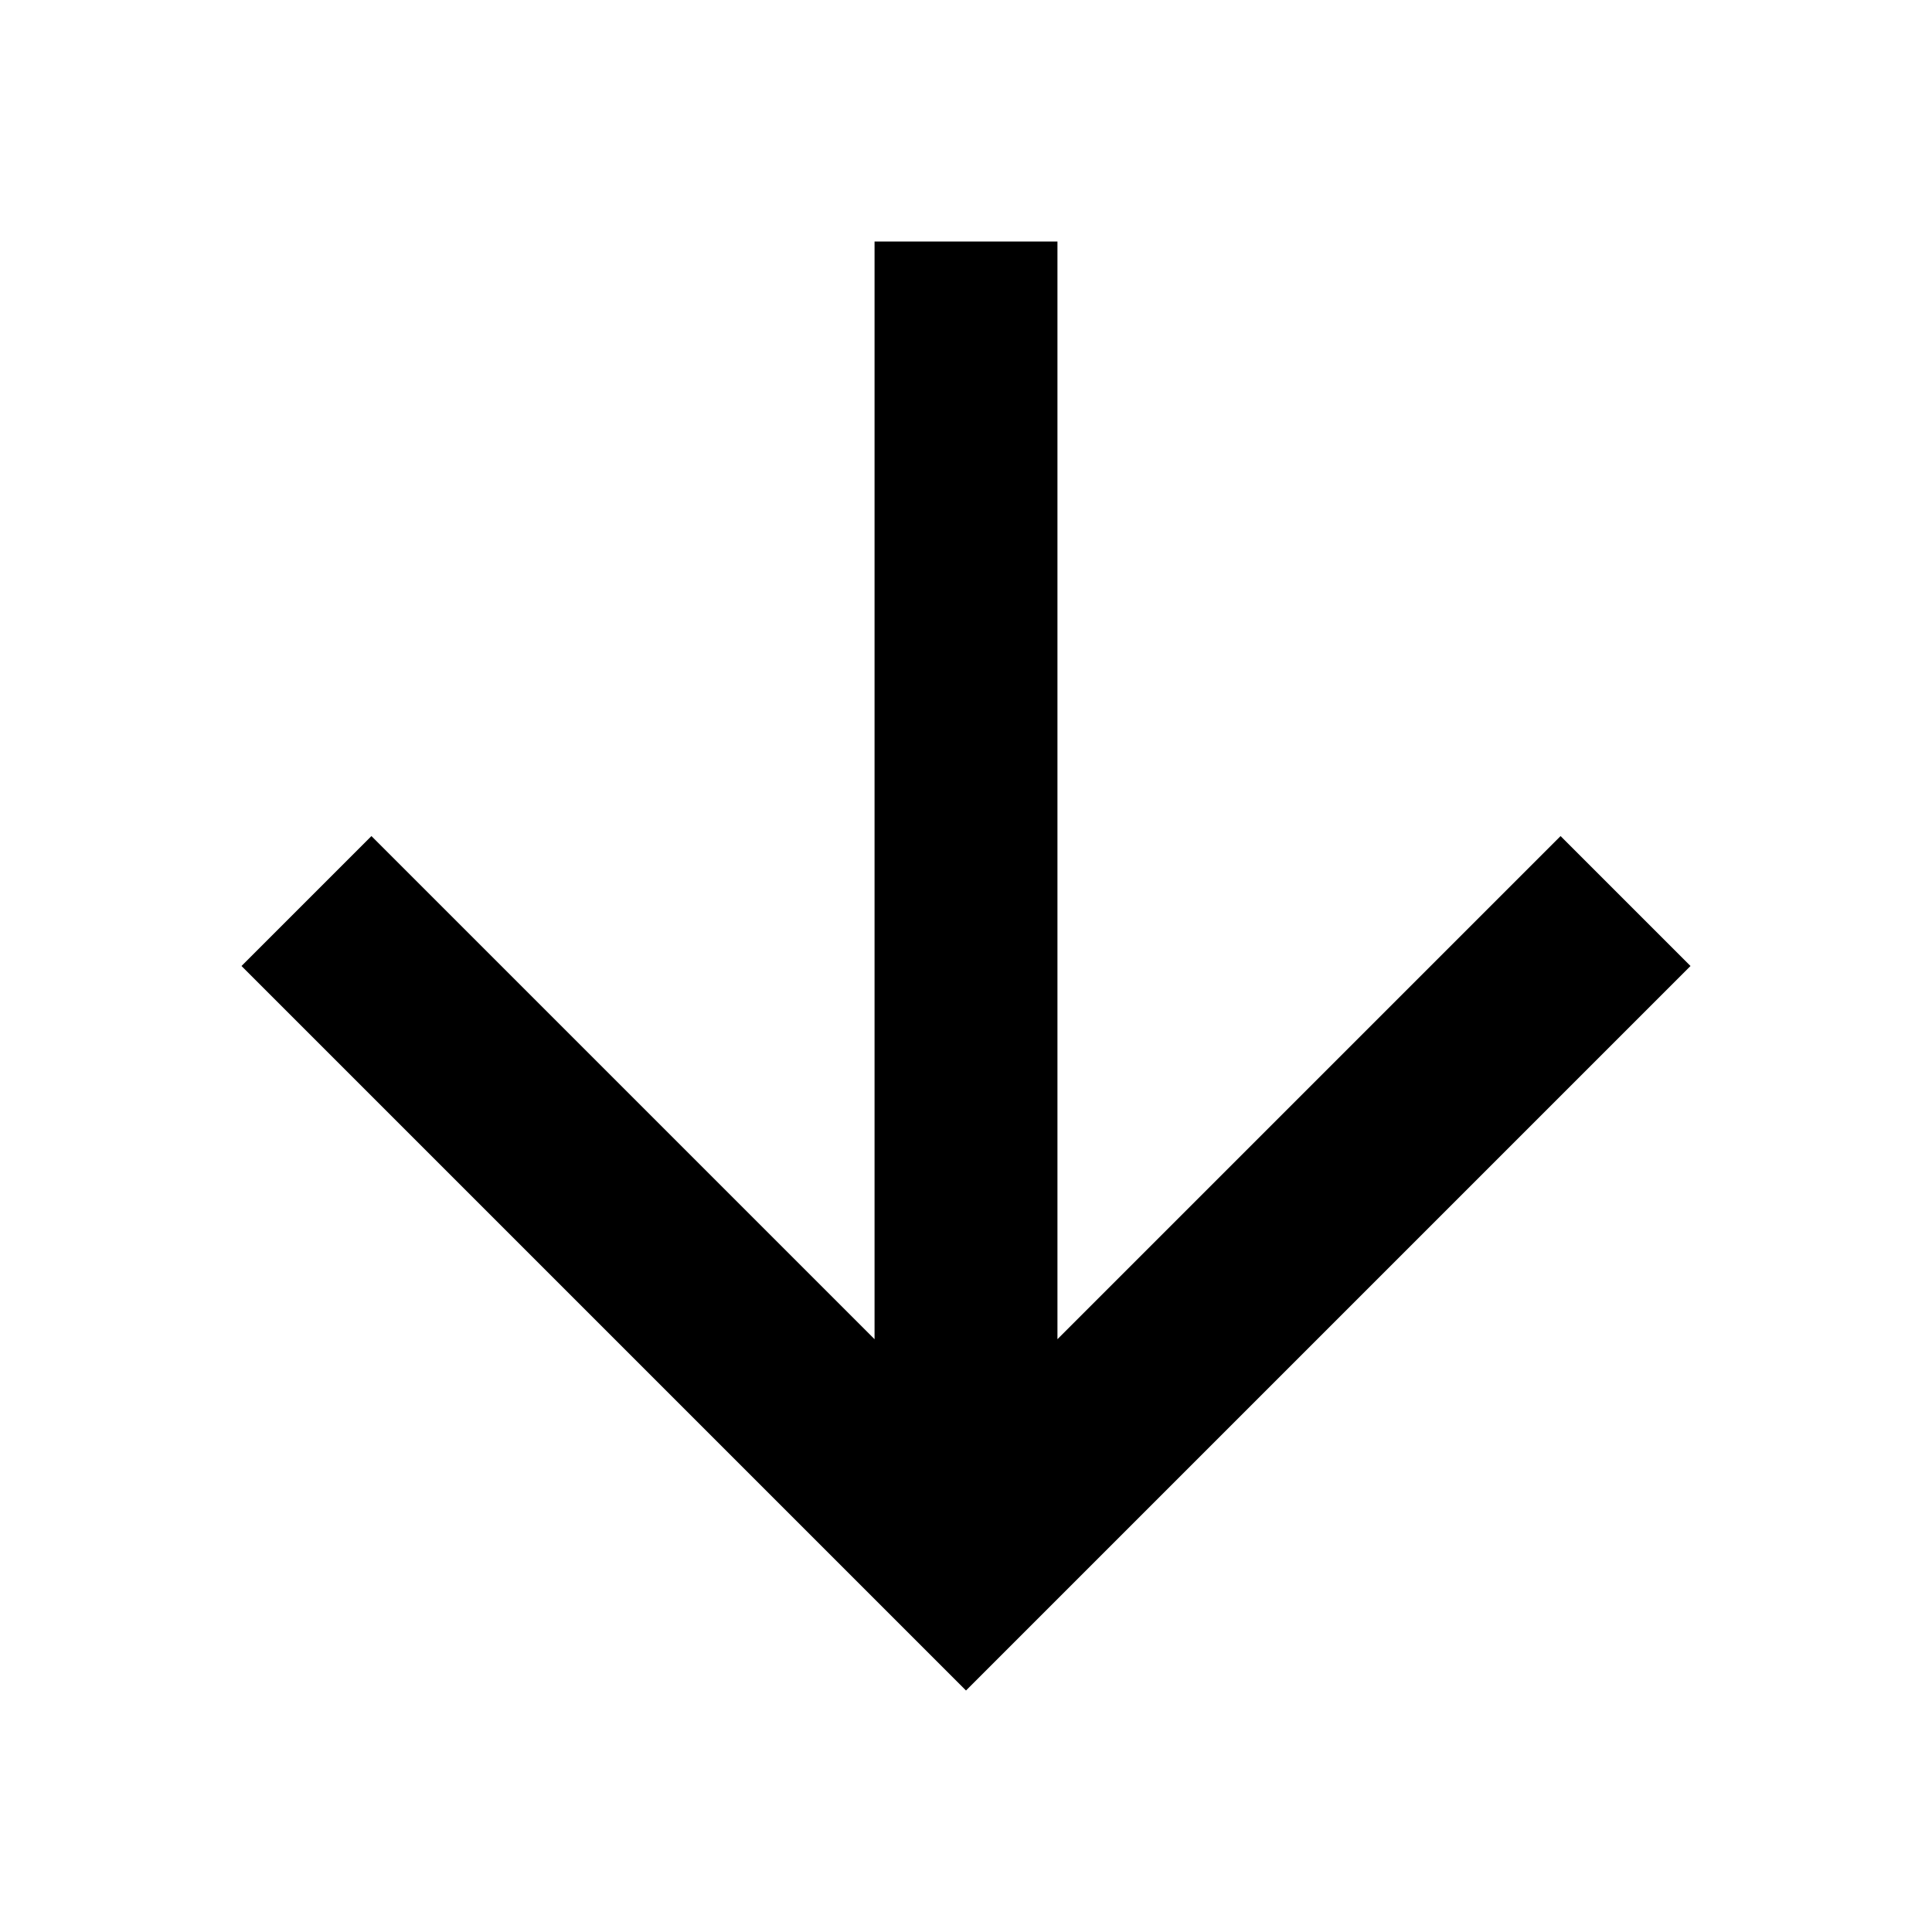 <svg width="24" height="24" viewBox="0 0 24 24" fill="currentColor" xmlns="http://www.w3.org/2000/svg">
<path d="M10.864 3H13.136V16.636L19.386 10.386L21 12L12 21L3 12L4.614 10.386L10.864 16.636V3Z" />
</svg>
